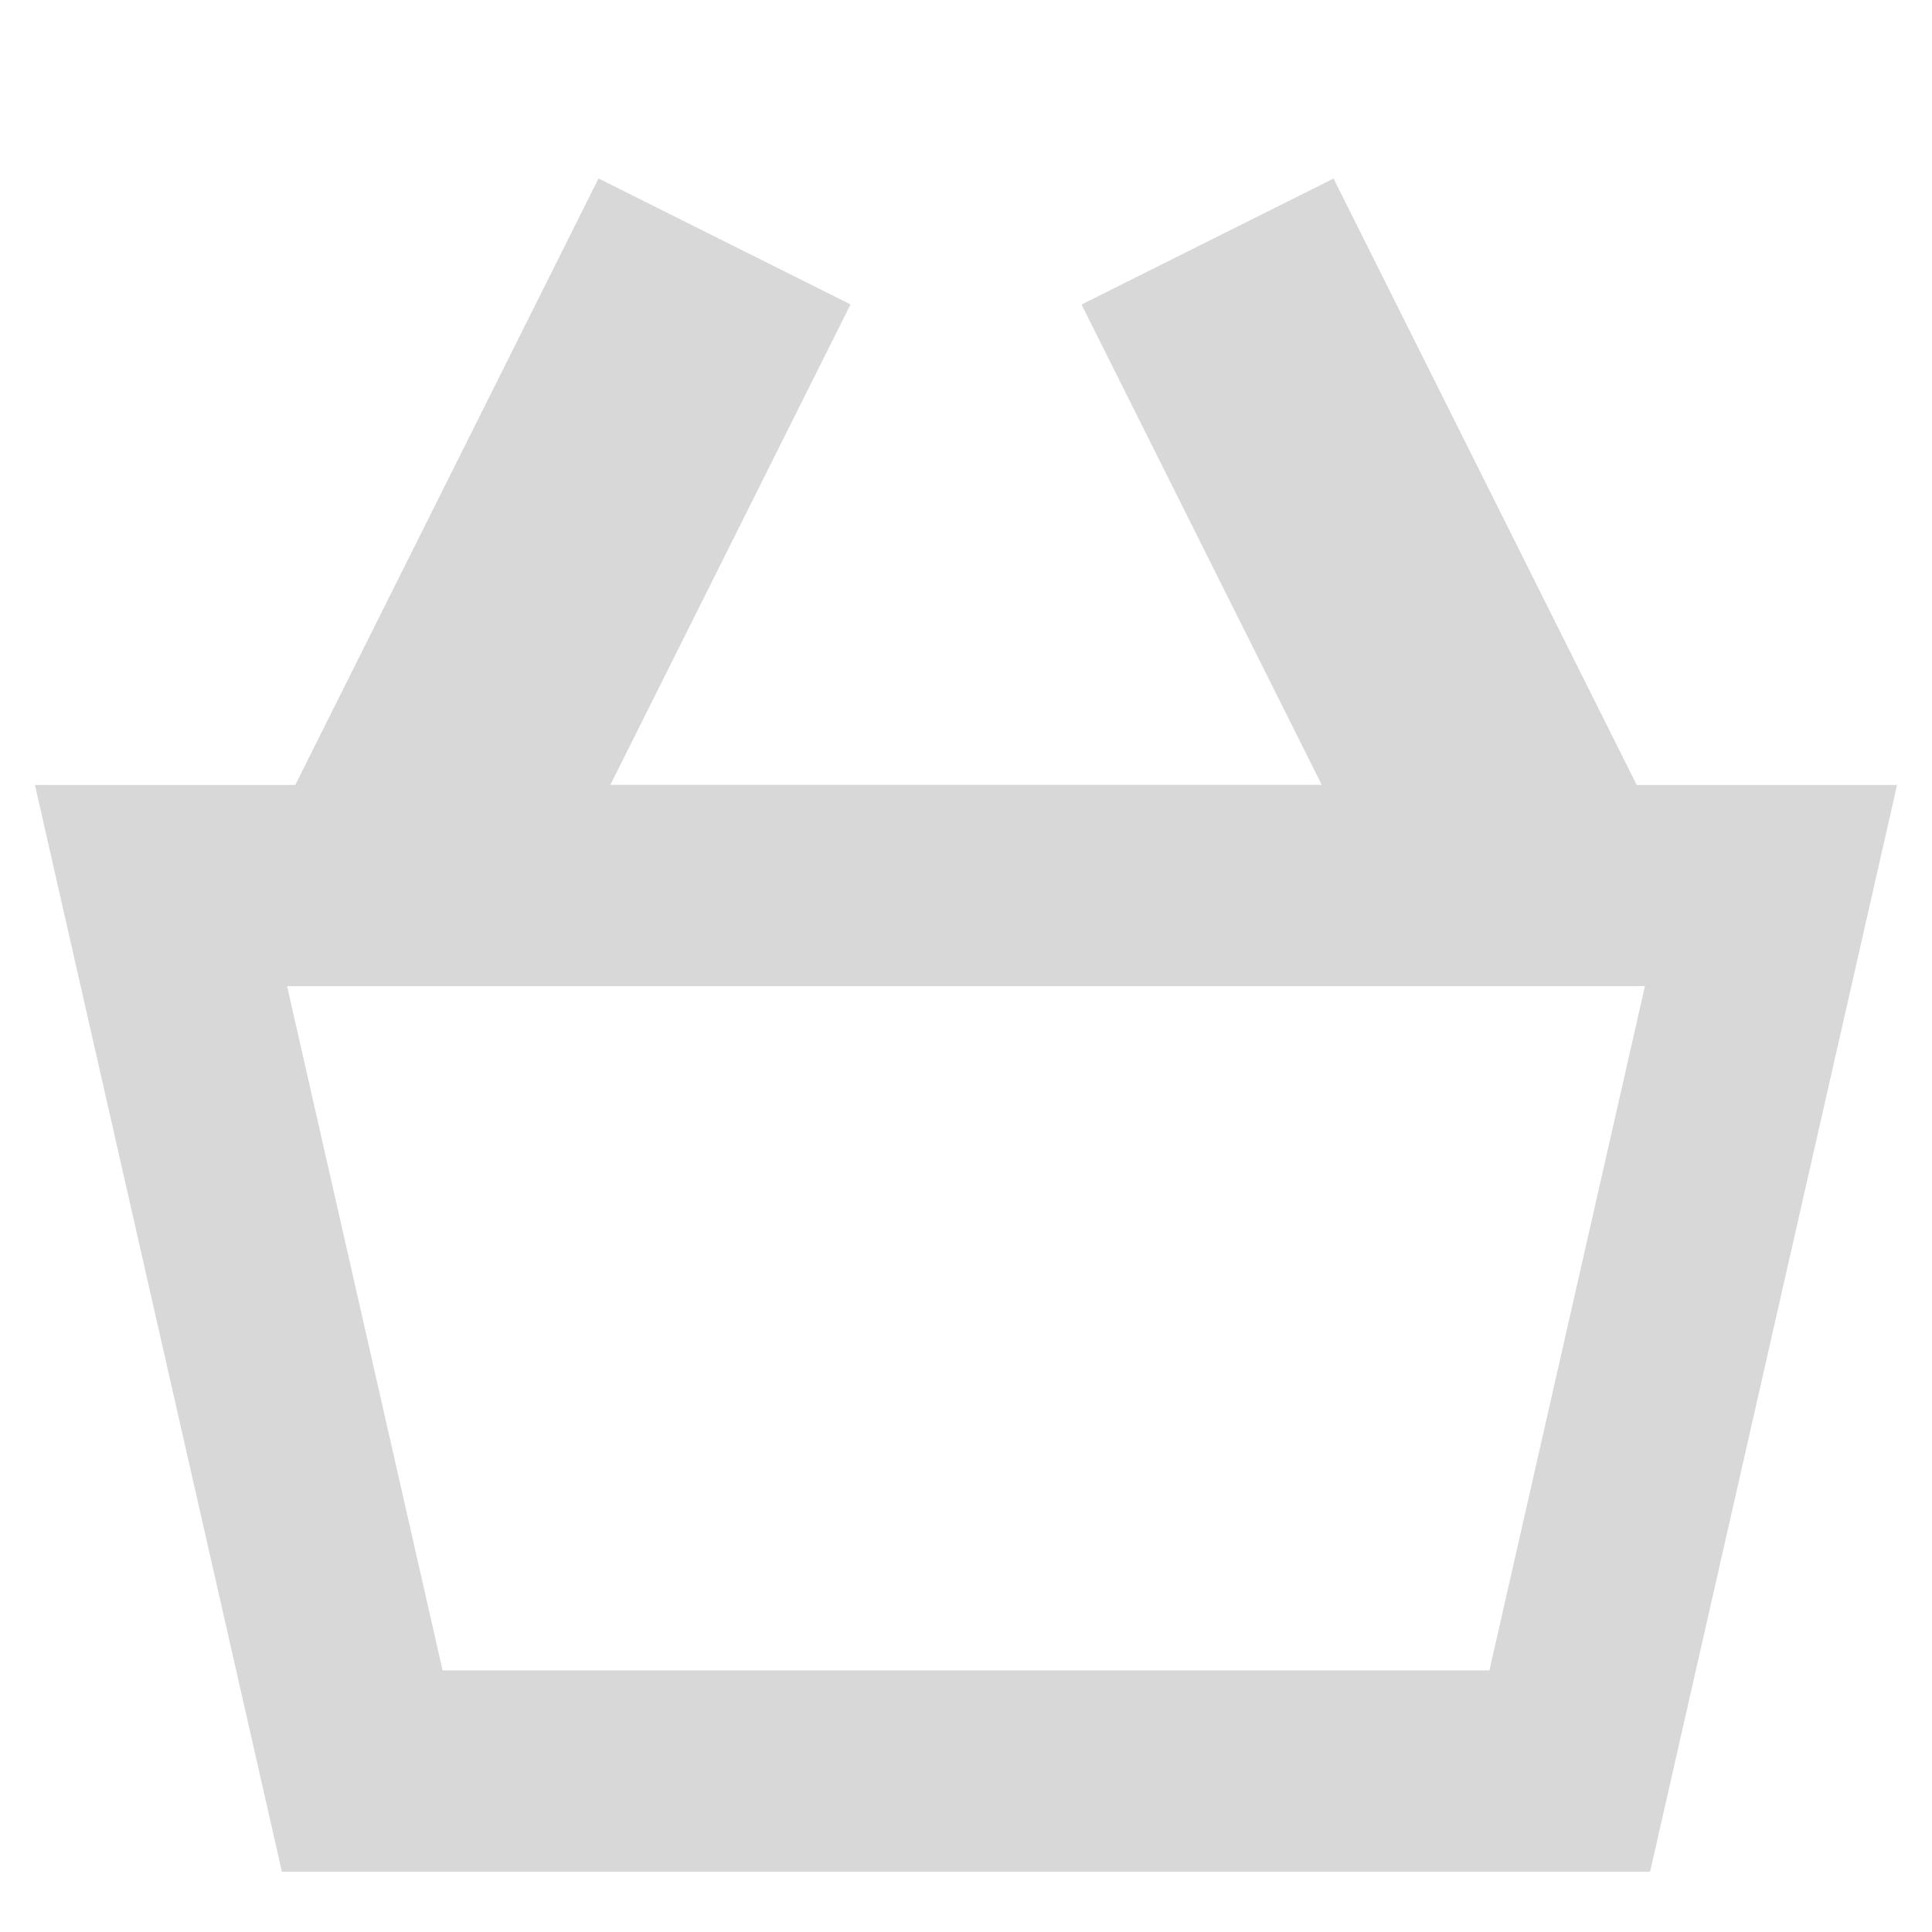 <svg xmlns="http://www.w3.org/2000/svg" fill="none" viewBox="0 0 24 24" id="Shopping-Basket-2--Streamline-Sharp-Remix.svg" height="24" width="24"><desc>Shopping Basket 2 Streamline Icon: https://streamlinehq.com</desc><g id="shopping-basket-2--shopping-basket"><path id="Union" fill="#d8d8d8" fill-rule="evenodd" d="M10.565 3.783 7.582 9.75h8.837l-2.984 -5.967 3.131 -1.565 3.766 7.533h3.234l-0.347 1.527 -2.5 11 -0.221 0.973H3.502l-0.221 -0.973 -2.5 -11 -0.347 -1.527H3.668L7.435 2.217l3.131 1.565ZM3.566 12.25l1.932 8.5H18.502l1.932 -8.5H3.566Z" clip-rule="evenodd" stroke-width="1"></path></g></svg>